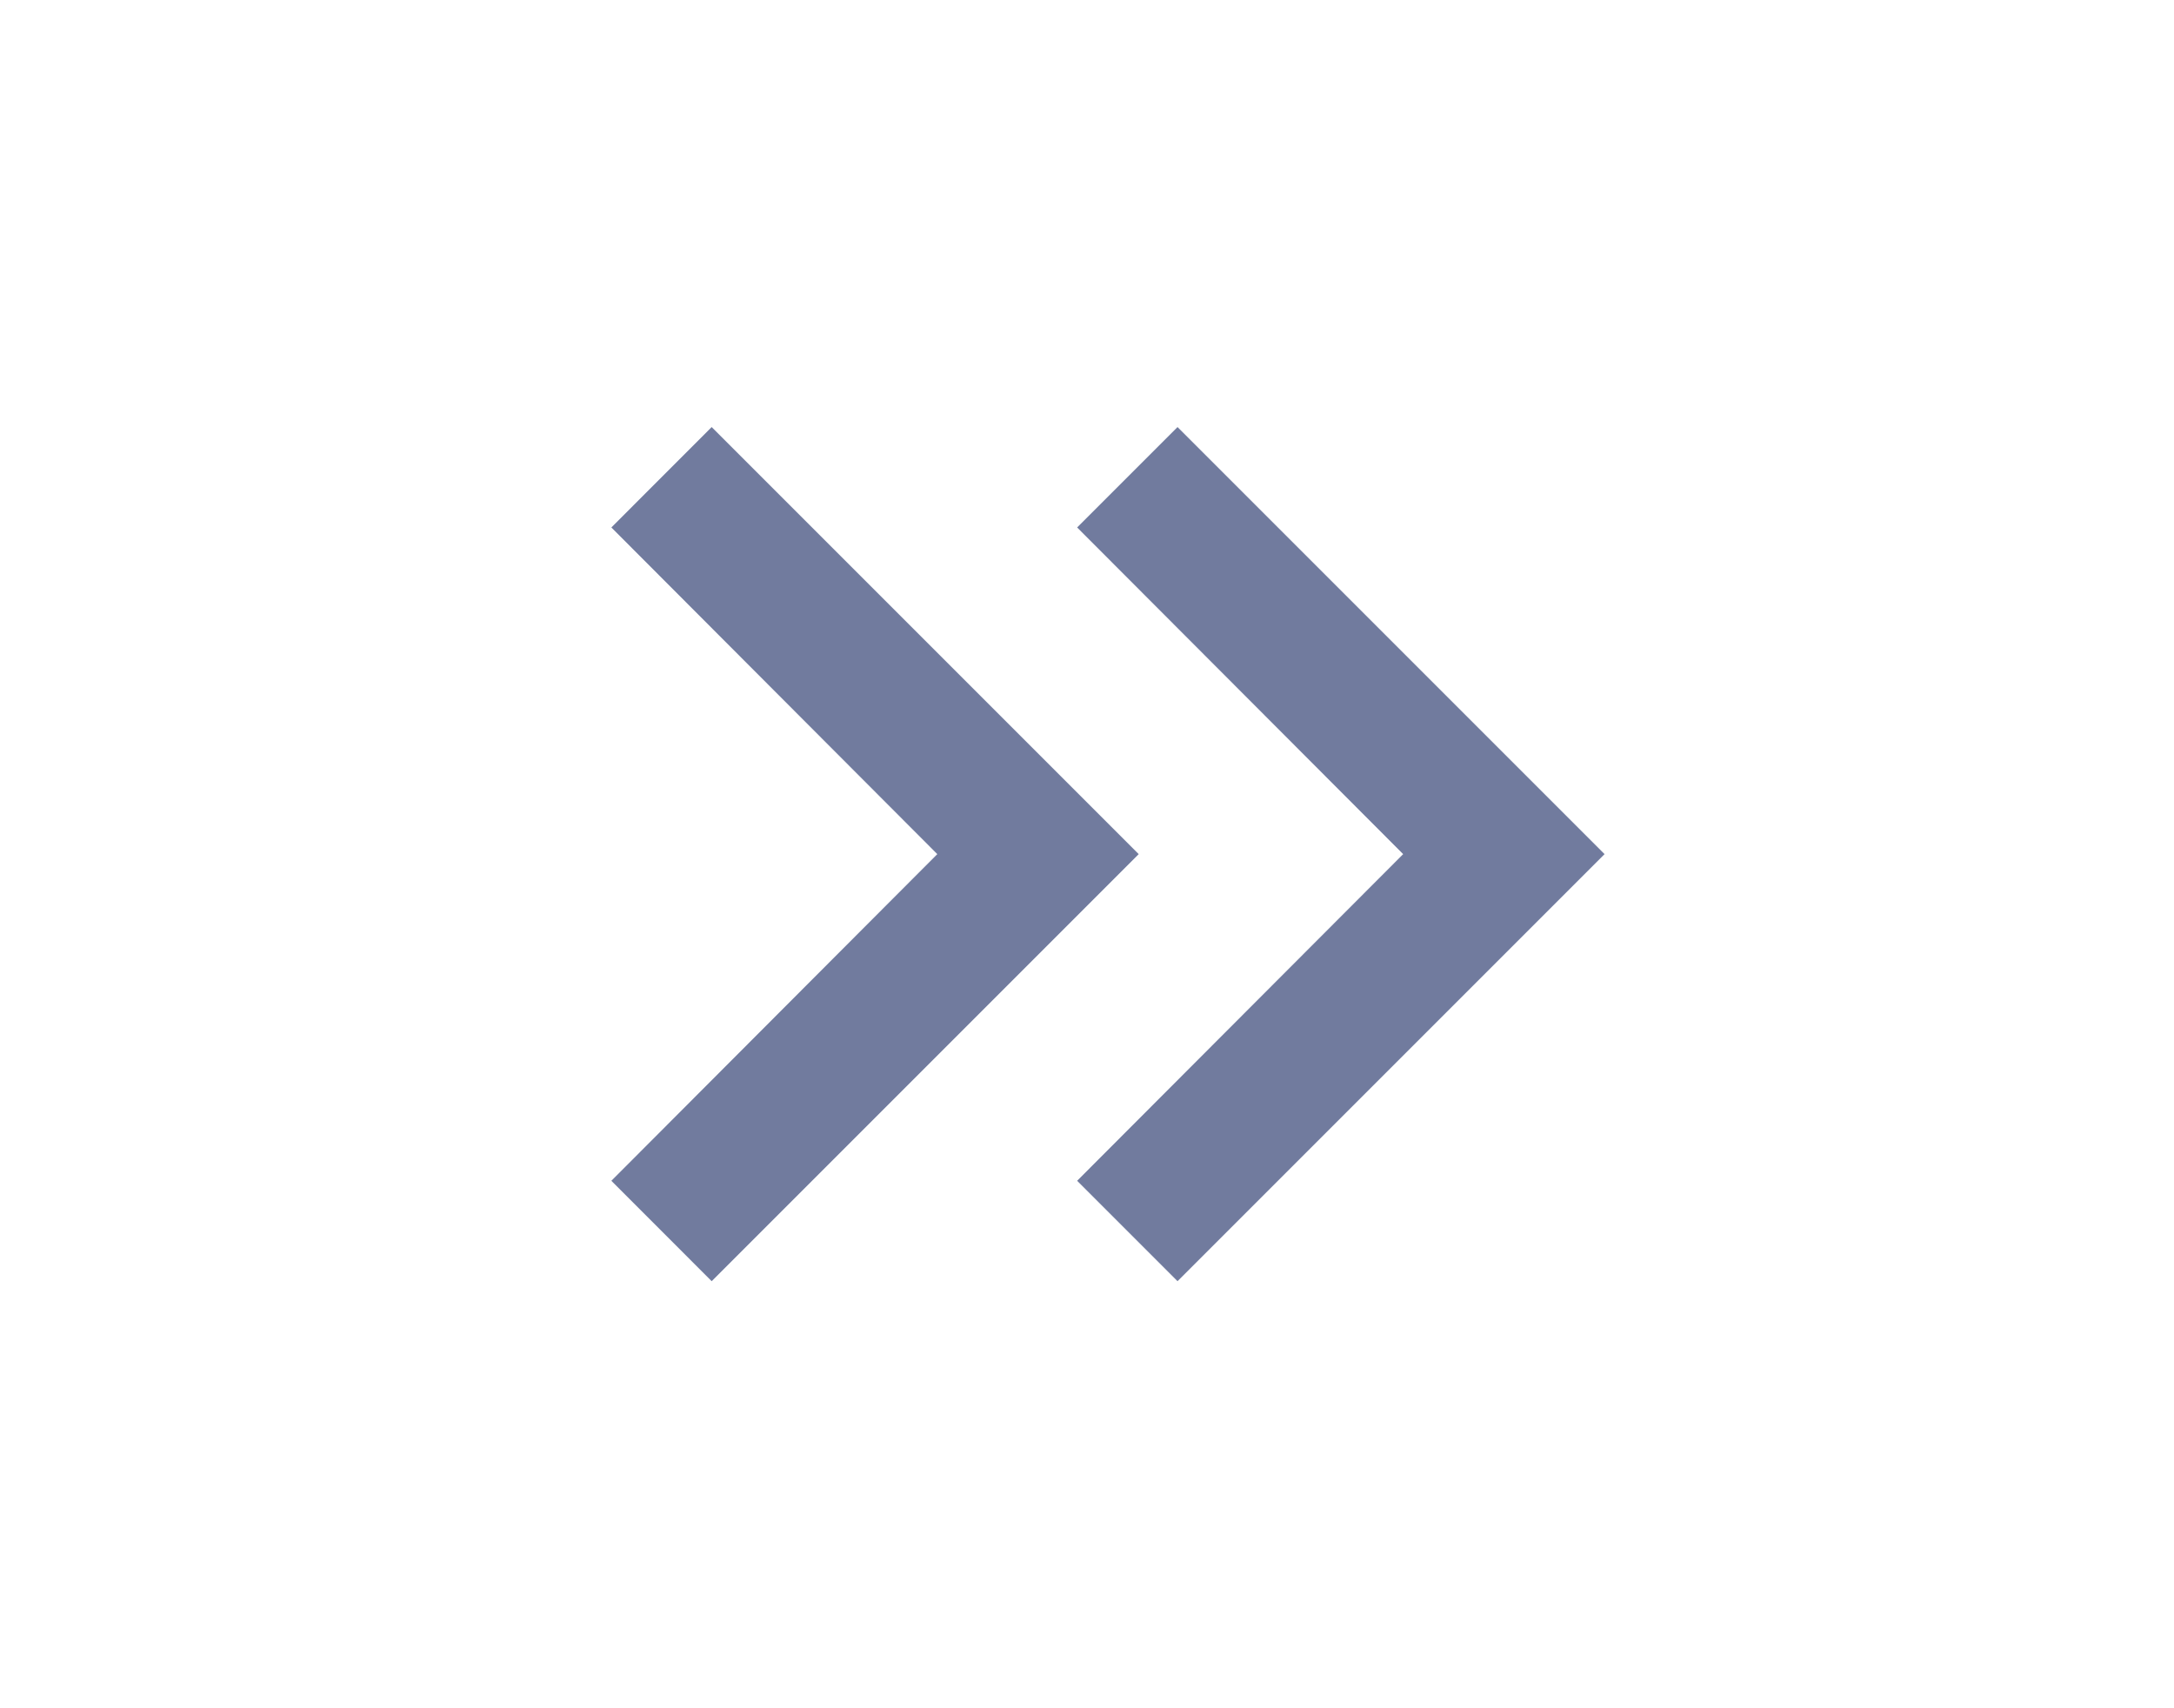 <svg width="28" height="22" viewBox="0 0 28 22" fill="none" xmlns="http://www.w3.org/2000/svg">
<g clip-path="url(#clip0_1946_9594)">
<path d="M7.874 6.793L9.166 5.5L14.666 11L9.166 16.5L7.874 15.207L12.072 11L7.874 6.793Z" fill="#717B9E"/>
</g>
<g clip-path="url(#clip1_1946_9594)">
<path d="M13.873 6.793L15.166 5.5L20.666 11L15.166 16.5L13.873 15.207L18.072 11L13.873 6.793Z" fill="#717B9E"/>
</g>
<defs>
<clipPath id="clip0_1946_9594">
<rect width="22" height="22" fill="white" transform="matrix(-1 0 0 1 22 0)"/>
</clipPath>
<clipPath id="clip1_1946_9594">
<rect width="22" height="22" fill="white" transform="matrix(-1 0 0 1 28 0)"/>
</clipPath>
</defs>
</svg>
